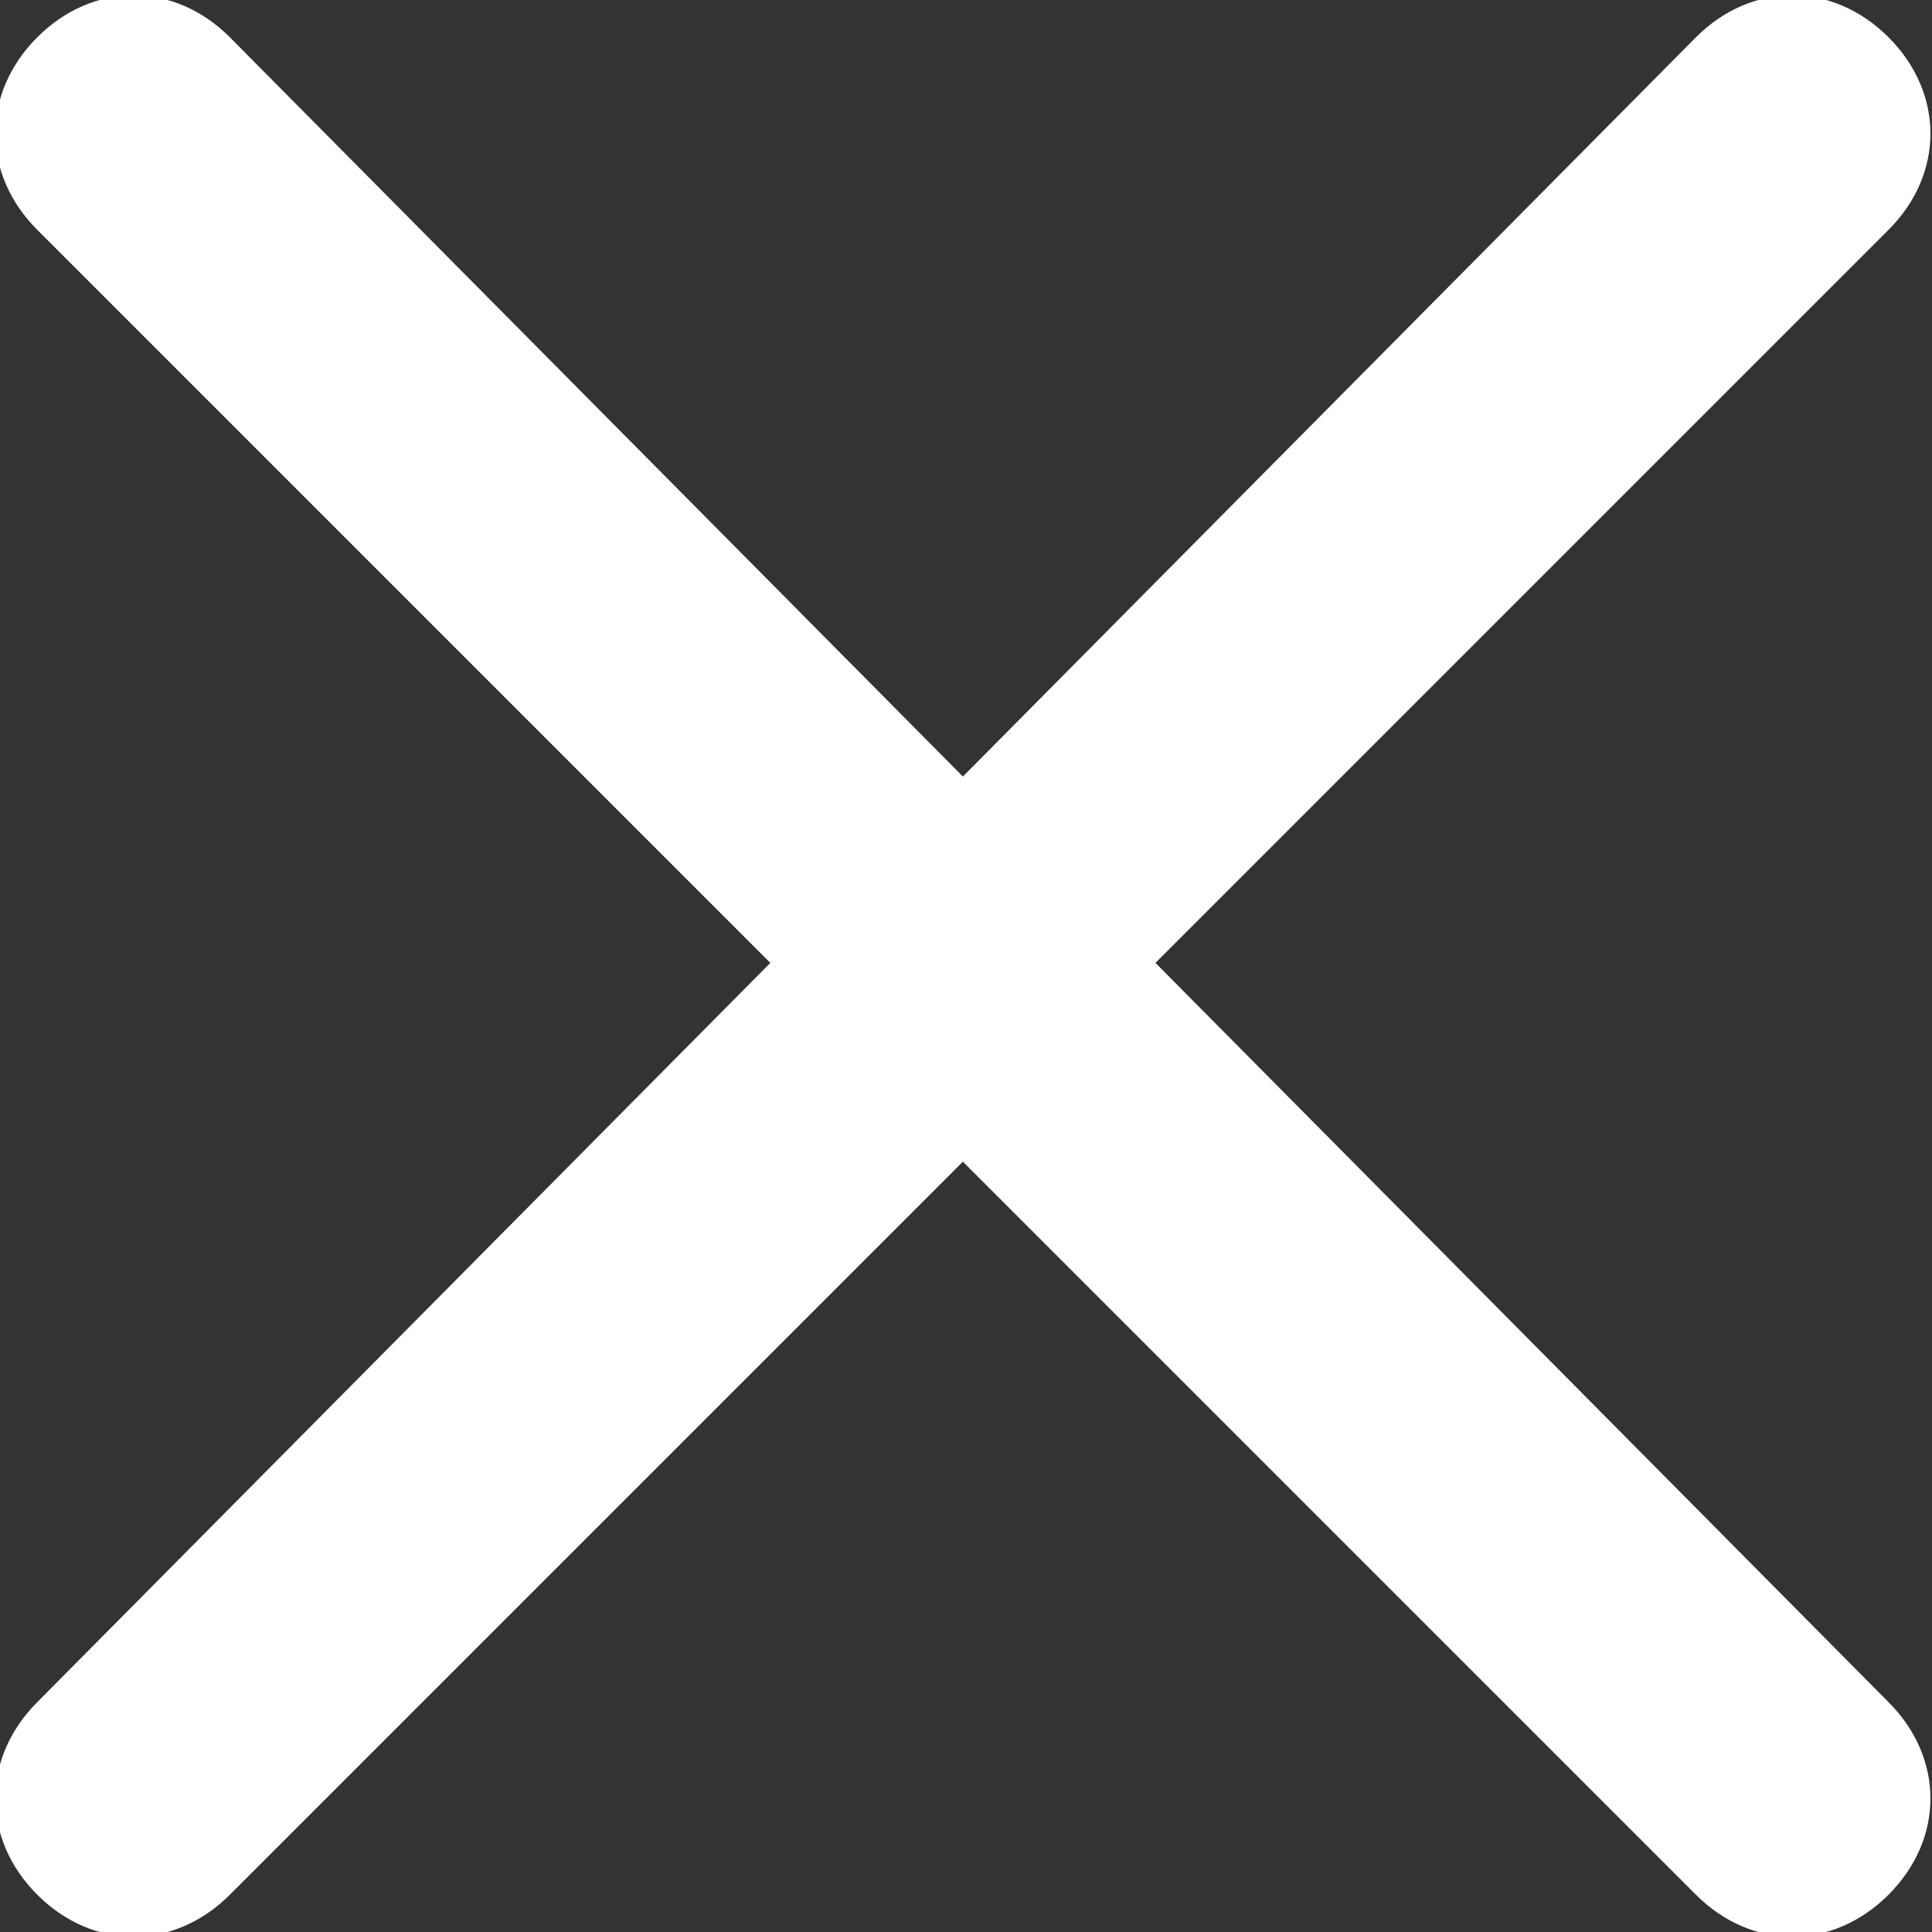 <?xml version="1.0" encoding="utf-8"?>
<!-- Generator: Adobe Illustrator 21.1.0, SVG Export Plug-In . SVG Version: 6.00 Build 0)  -->
<svg version="1.1" id="Layer_1" xmlns="http://www.w3.org/2000/svg" xmlns:xlink="http://www.w3.org/1999/xlink" x="0px" y="0px"
	 viewBox="0 0 31.1 31.1" style="enable-background:new 0 0 31.1 31.1;" xml:space="preserve">
<rect x="0" y="0" width="31.1" height="31.1" fill="#333333" stroke="none"/>
<style type="text/css">
	.st0{fill:#FFFFFF;}
</style>
<path class="st0" d="M18.6,15.5L30.4,3.7c0.9-0.9,0.9-2.2,0-3.1c-0.9-0.9-2.2-0.9-3.1,0L15.5,12.5L3.7,0.6c-0.9-0.9-2.2-0.9-3.1,0
	c-0.9,0.9-0.9,2.2,0,3.1l11.8,11.8L0.6,27.4c-0.9,0.9-0.9,2.2,0,3.1v0c0.9,0.9,2.2,0.9,3.1,0l11.8-11.8l11.8,11.8
	c0.9,0.9,2.2,0.9,3.1,0v0c0.9-0.9,0.9-2.2,0-3.1L18.6,15.5z"/>
</svg>
